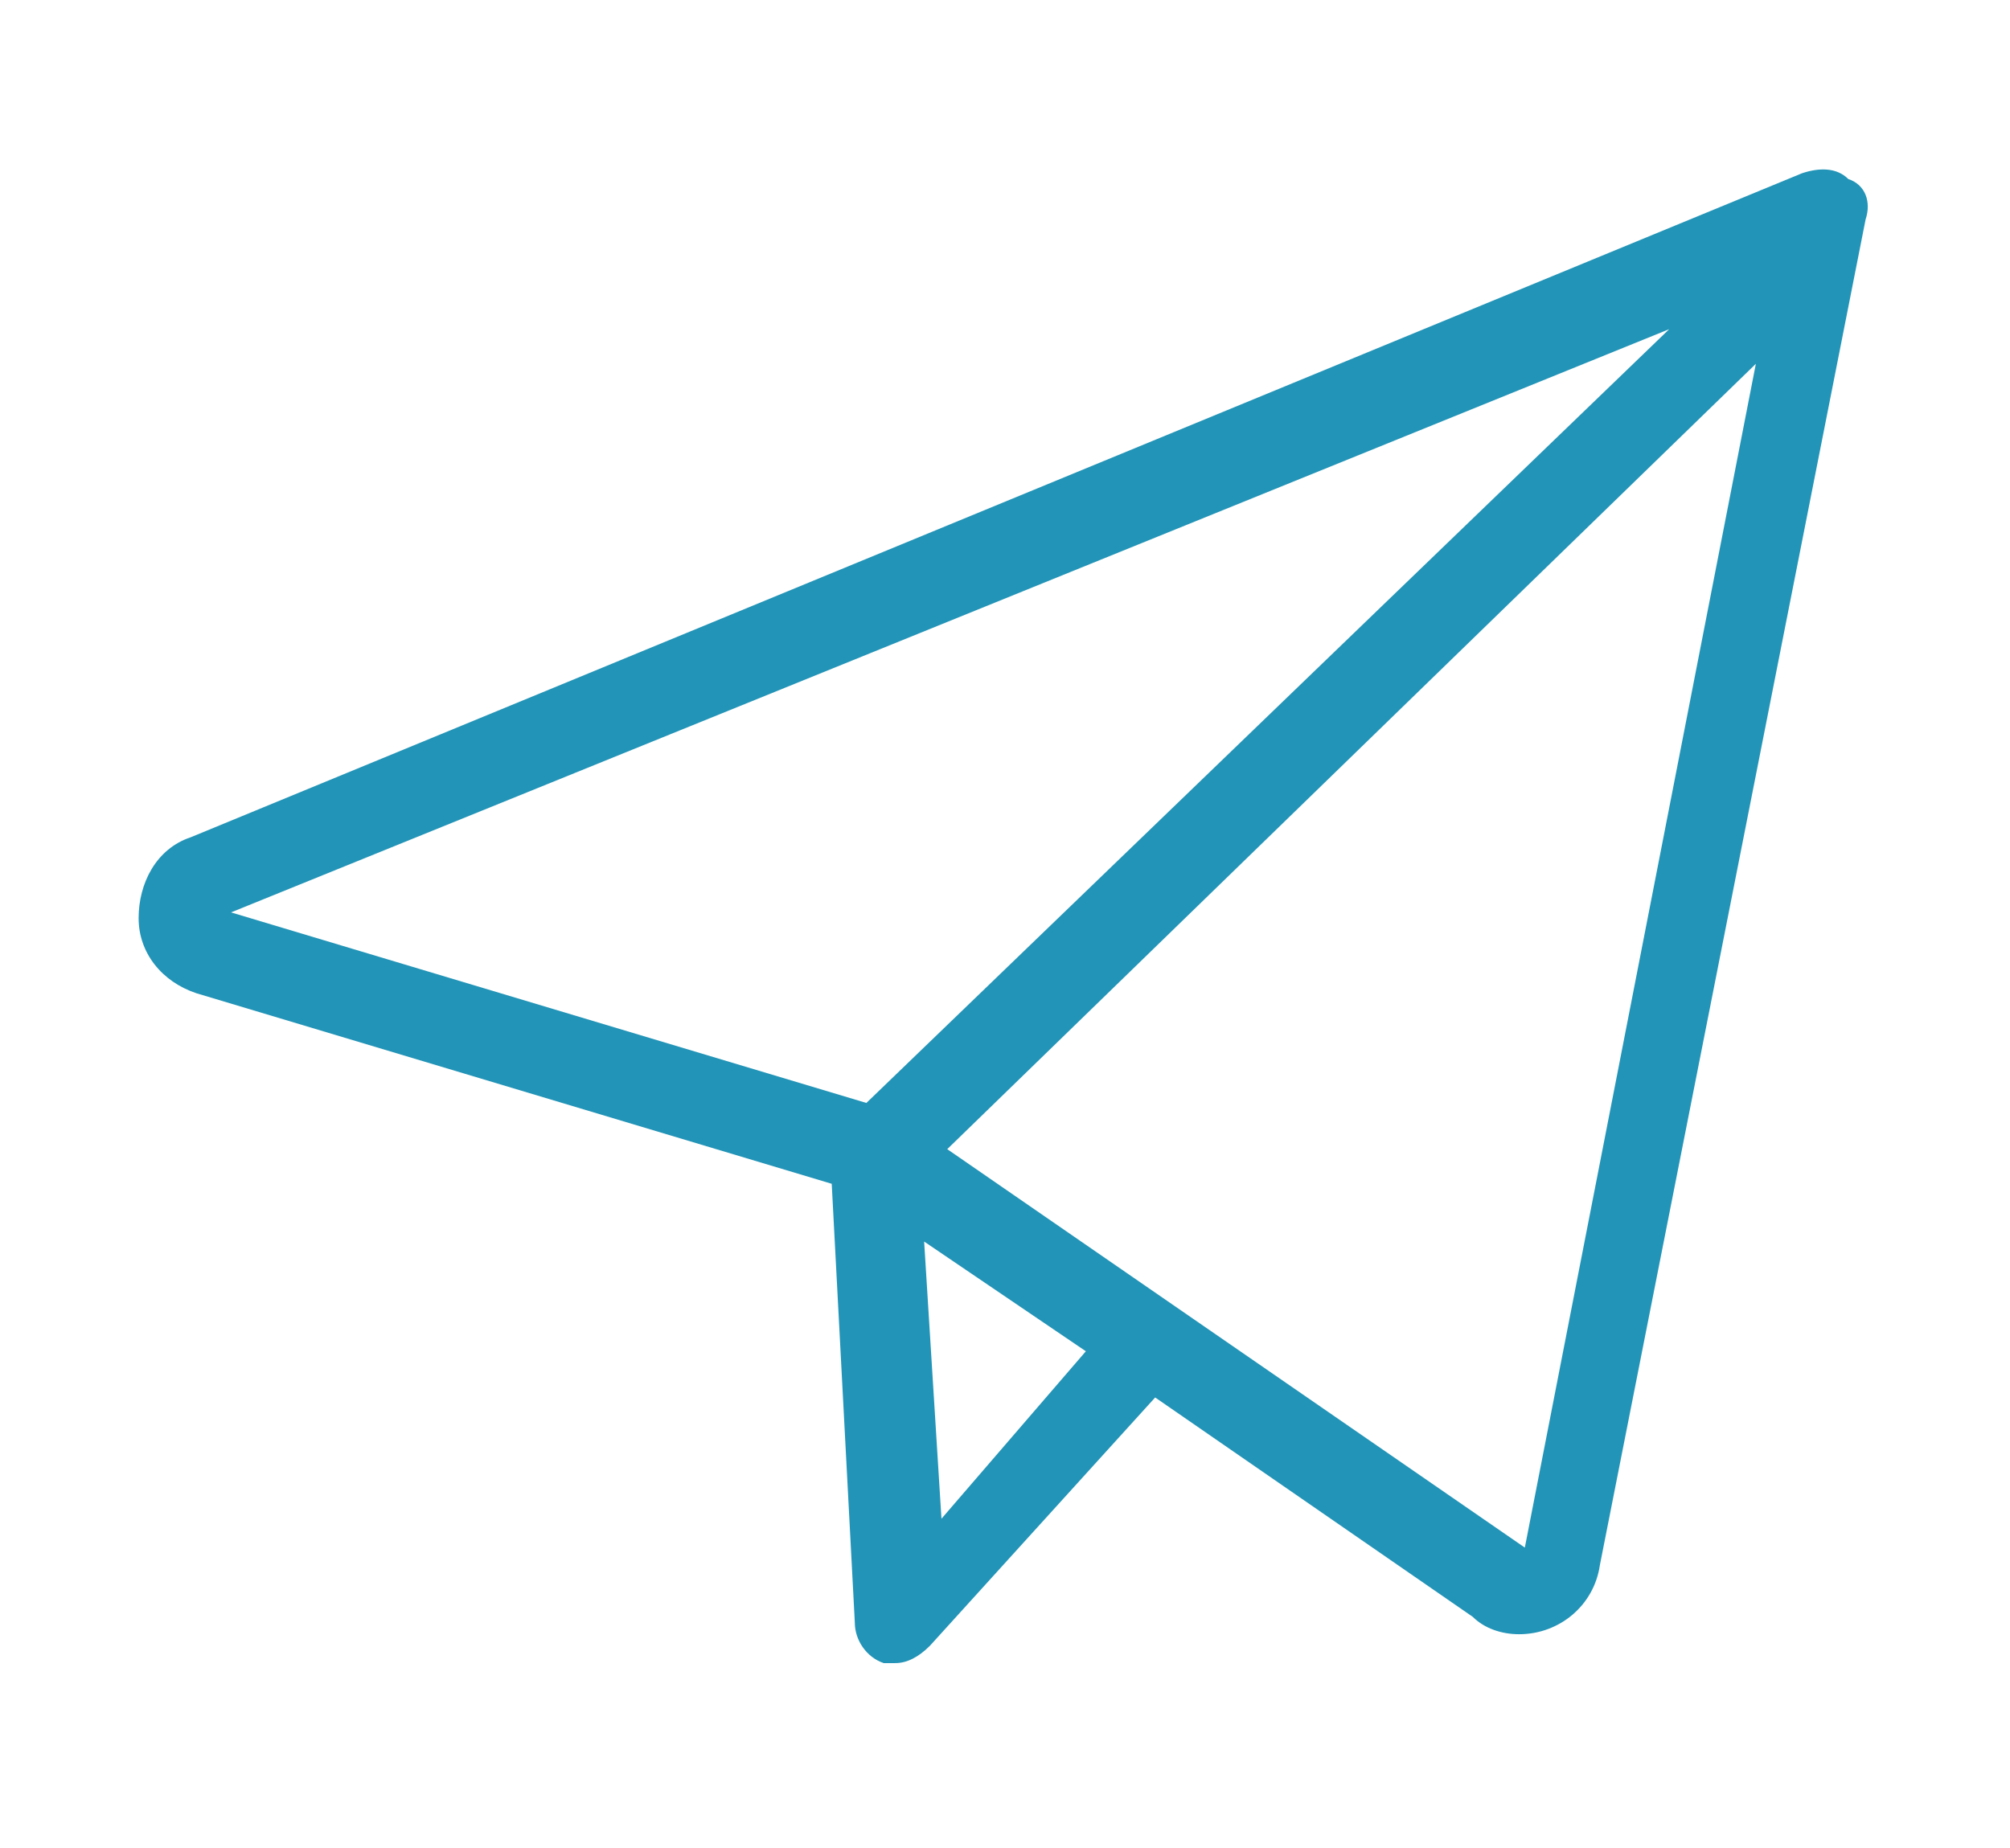 <?xml version="1.0" encoding="utf-8"?>
<!-- Generator: Adobe Illustrator 21.0.2, SVG Export Plug-In . SVG Version: 6.00 Build 0)  -->
<svg version="1.1" id="Layer_1" xmlns="http://www.w3.org/2000/svg" xmlns:xlink="http://www.w3.org/1999/xlink" x="0px" y="0px"
	 width="34.8px" height="32px" viewBox="0 0 34.8 32" style="enable-background:new 0 0 34.8 32;" xml:space="preserve">
<style type="text/css">
	.st0{fill:#2294B7;}
</style>
<path class="st0" d="M2.4,15.9c0,0.6,0.4,1.1,1,1.3l11,3.3l0.4,7.6c0,0.3,0.2,0.6,0.5,0.7c0.1,0,0.2,0,0.2,0c0.2,0,0.4-0.1,0.6-0.3
	l3.9-4.3l5.5,3.8c0.2,0.2,0.5,0.3,0.8,0.3c0.7,0,1.3-0.5,1.4-1.2l4.6-23.3c0.1-0.3,0-0.6-0.3-0.7c-0.2-0.2-0.5-0.2-0.8-0.1L3.3,14.5
	C2.7,14.7,2.4,15.3,2.4,15.9L2.4,15.9z M16.3,26.3L16,21.5l2.8,1.9L16.3,26.3z M26.4,26.8l-10-6.9l14-13.6L26.4,26.8z M28.9,5.7
	L15,19.1L4,15.8L28.9,5.7z"/>
</svg>
